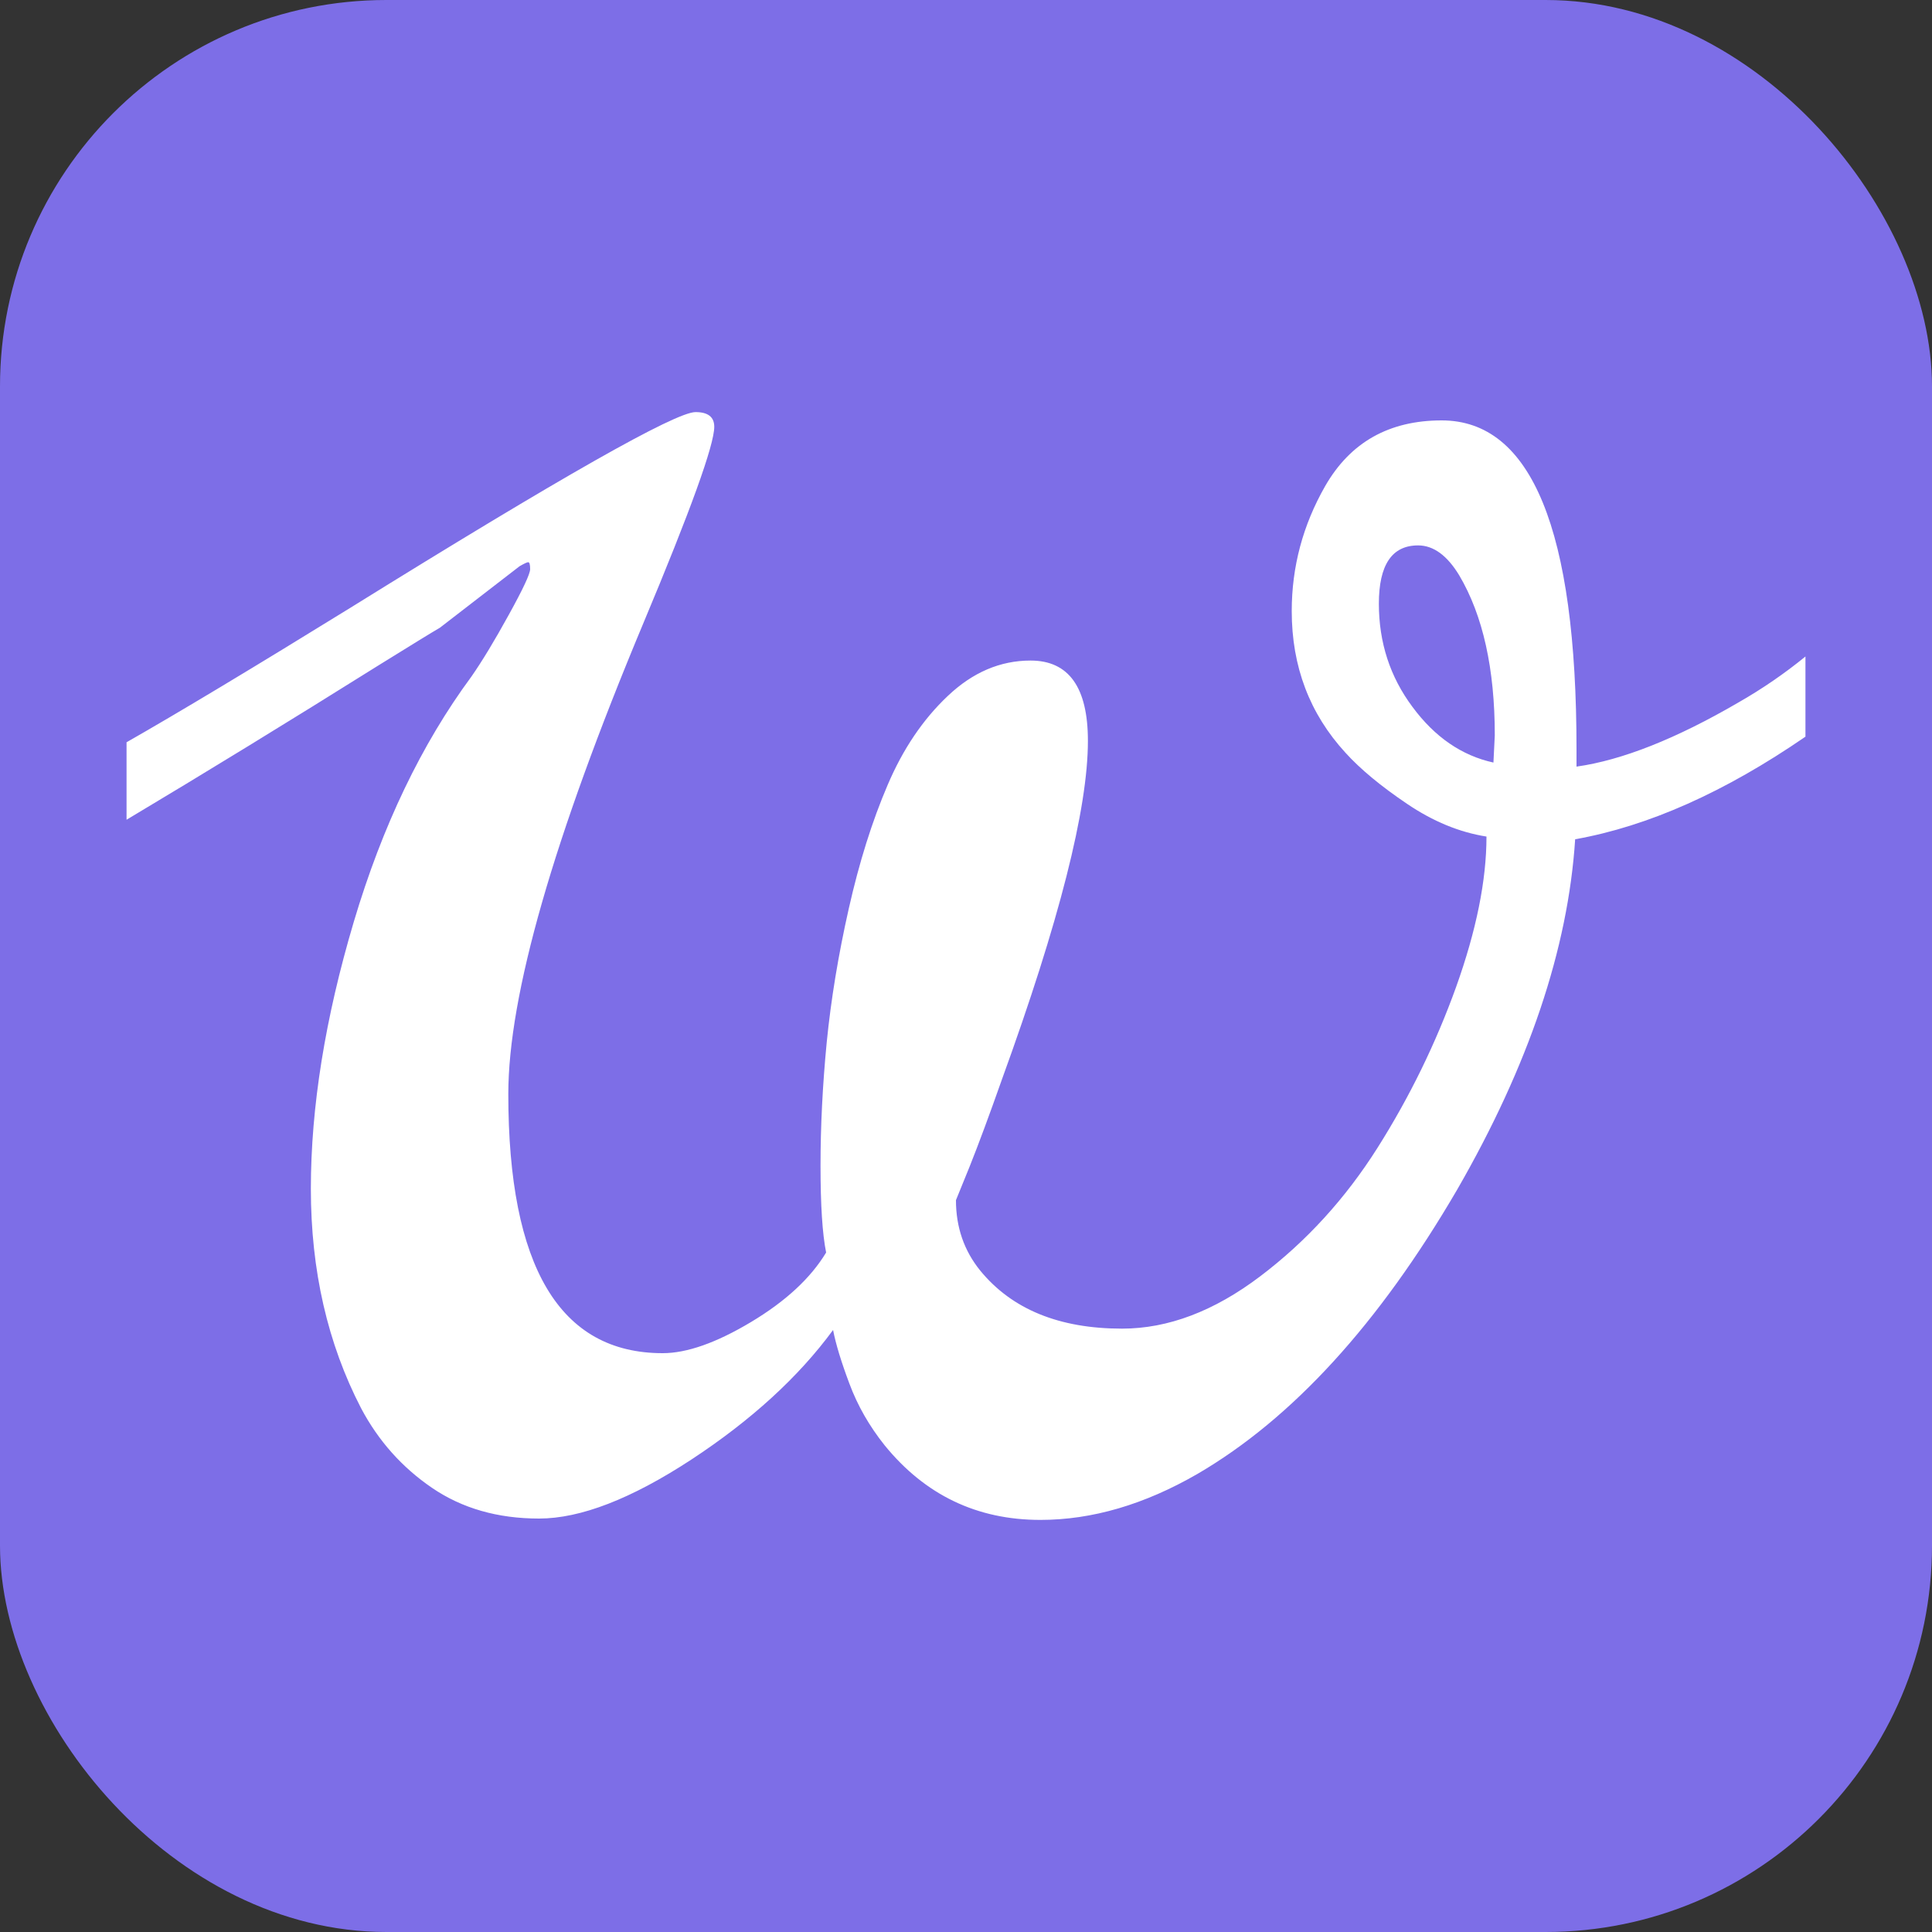 <svg xmlns="http://www.w3.org/2000/svg" width="56" height="56" viewBox="0 0 100 100">
  <rect x="0" y="0" width="100" height="100" fill="#333333" stroke="none"/>
  <rect width="100" height="100" rx="20" fill="#7d6ee7"></rect>
  <path fill="#fff" d="M77.30 39.47L77.30 39.47L77.37 38.06Q77.37 32.89 75.53 29.78L75.53 29.78Q74.59 28.23 73.40 28.23L73.40 28.23Q71.37 28.23 71.37 31.25Q71.37 34.26 73.11 36.59Q74.84 38.93 77.30 39.47ZM81.60 38.78L81.60 38.78L81.60 39.47L81.60 39.68Q85.14 39.18 89.98 36.36L89.98 36.36Q91.82 35.31 93.45 33.98L93.45 33.98L93.45 38.13Q87.20 42.43 81.53 43.44L81.53 43.44Q80.98 51.93 75.42 61.58L75.42 61.58Q69.35 71.99 61.98 76.29L61.98 76.29Q57.86 78.67 53.85 78.67L53.85 78.67Q48.93 78.67 45.79 74.81L45.79 74.81Q44.60 73.32 43.97 71.63Q43.33 69.93 43.12 68.84L43.12 68.84Q40.44 72.49 35.78 75.55Q31.12 78.60 27.90 78.60Q24.69 78.60 22.36 77.01Q20.03 75.42 18.69 72.89L18.69 72.89Q16.09 67.87 16.09 61.53Q16.09 55.19 18.31 47.72Q20.53 40.26 24.40 35.02L24.40 35.02Q25.23 33.83 26.33 31.83Q27.44 29.82 27.44 29.46Q27.44 29.10 27.34 29.10Q27.25 29.10 26.89 29.31L26.89 29.31L22.77 32.49Q22.20 32.82 19.59 34.44L19.59 34.44Q12.66 38.78 6.55 42.43L6.55 42.43L6.55 38.42Q10.60 36.11 18.15 31.45L18.15 31.45Q34.44 21.33 36.00 21.33L36.00 21.33Q36.97 21.33 36.97 22.09L36.97 22.09Q36.97 23.50 33.29 32.28L33.29 32.28Q26.31 48.97 26.31 56.63L26.31 56.63Q26.31 70.04 34.30 70.04L34.30 70.04Q36.18 70.04 38.87 68.43Q41.56 66.82 42.76 64.83L42.76 64.83Q42.47 63.39 42.47 60.33Q42.47 57.28 42.79 53.96Q43.12 50.63 43.93 47.04Q44.74 43.44 45.94 40.64Q47.13 37.84 49.06 36.02Q50.99 34.19 53.34 34.19L53.34 34.19Q56.31 34.19 56.31 38.35L56.31 38.35Q56.31 43.62 51.86 55.87L51.86 55.87Q50.89 58.62 50.20 60.35L50.20 60.35L49.48 62.12Q49.48 64.22 50.74 65.77L50.74 65.77Q53.20 68.77 58.08 68.77L58.08 68.77Q61.65 68.77 65.23 66.06Q68.81 63.35 71.30 59.41Q73.79 55.47 75.37 51.08Q76.94 46.69 76.94 43.30L76.94 43.30Q74.84 42.97 72.82 41.60Q70.79 40.23 69.64 38.96L69.64 38.96Q66.86 35.93 66.86 31.63L66.86 31.63Q66.86 28.19 68.59 25.16L68.59 25.16Q70.54 21.76 74.62 21.76L74.62 21.76Q81.60 21.76 81.60 38.78Z">
  </path>
</svg>